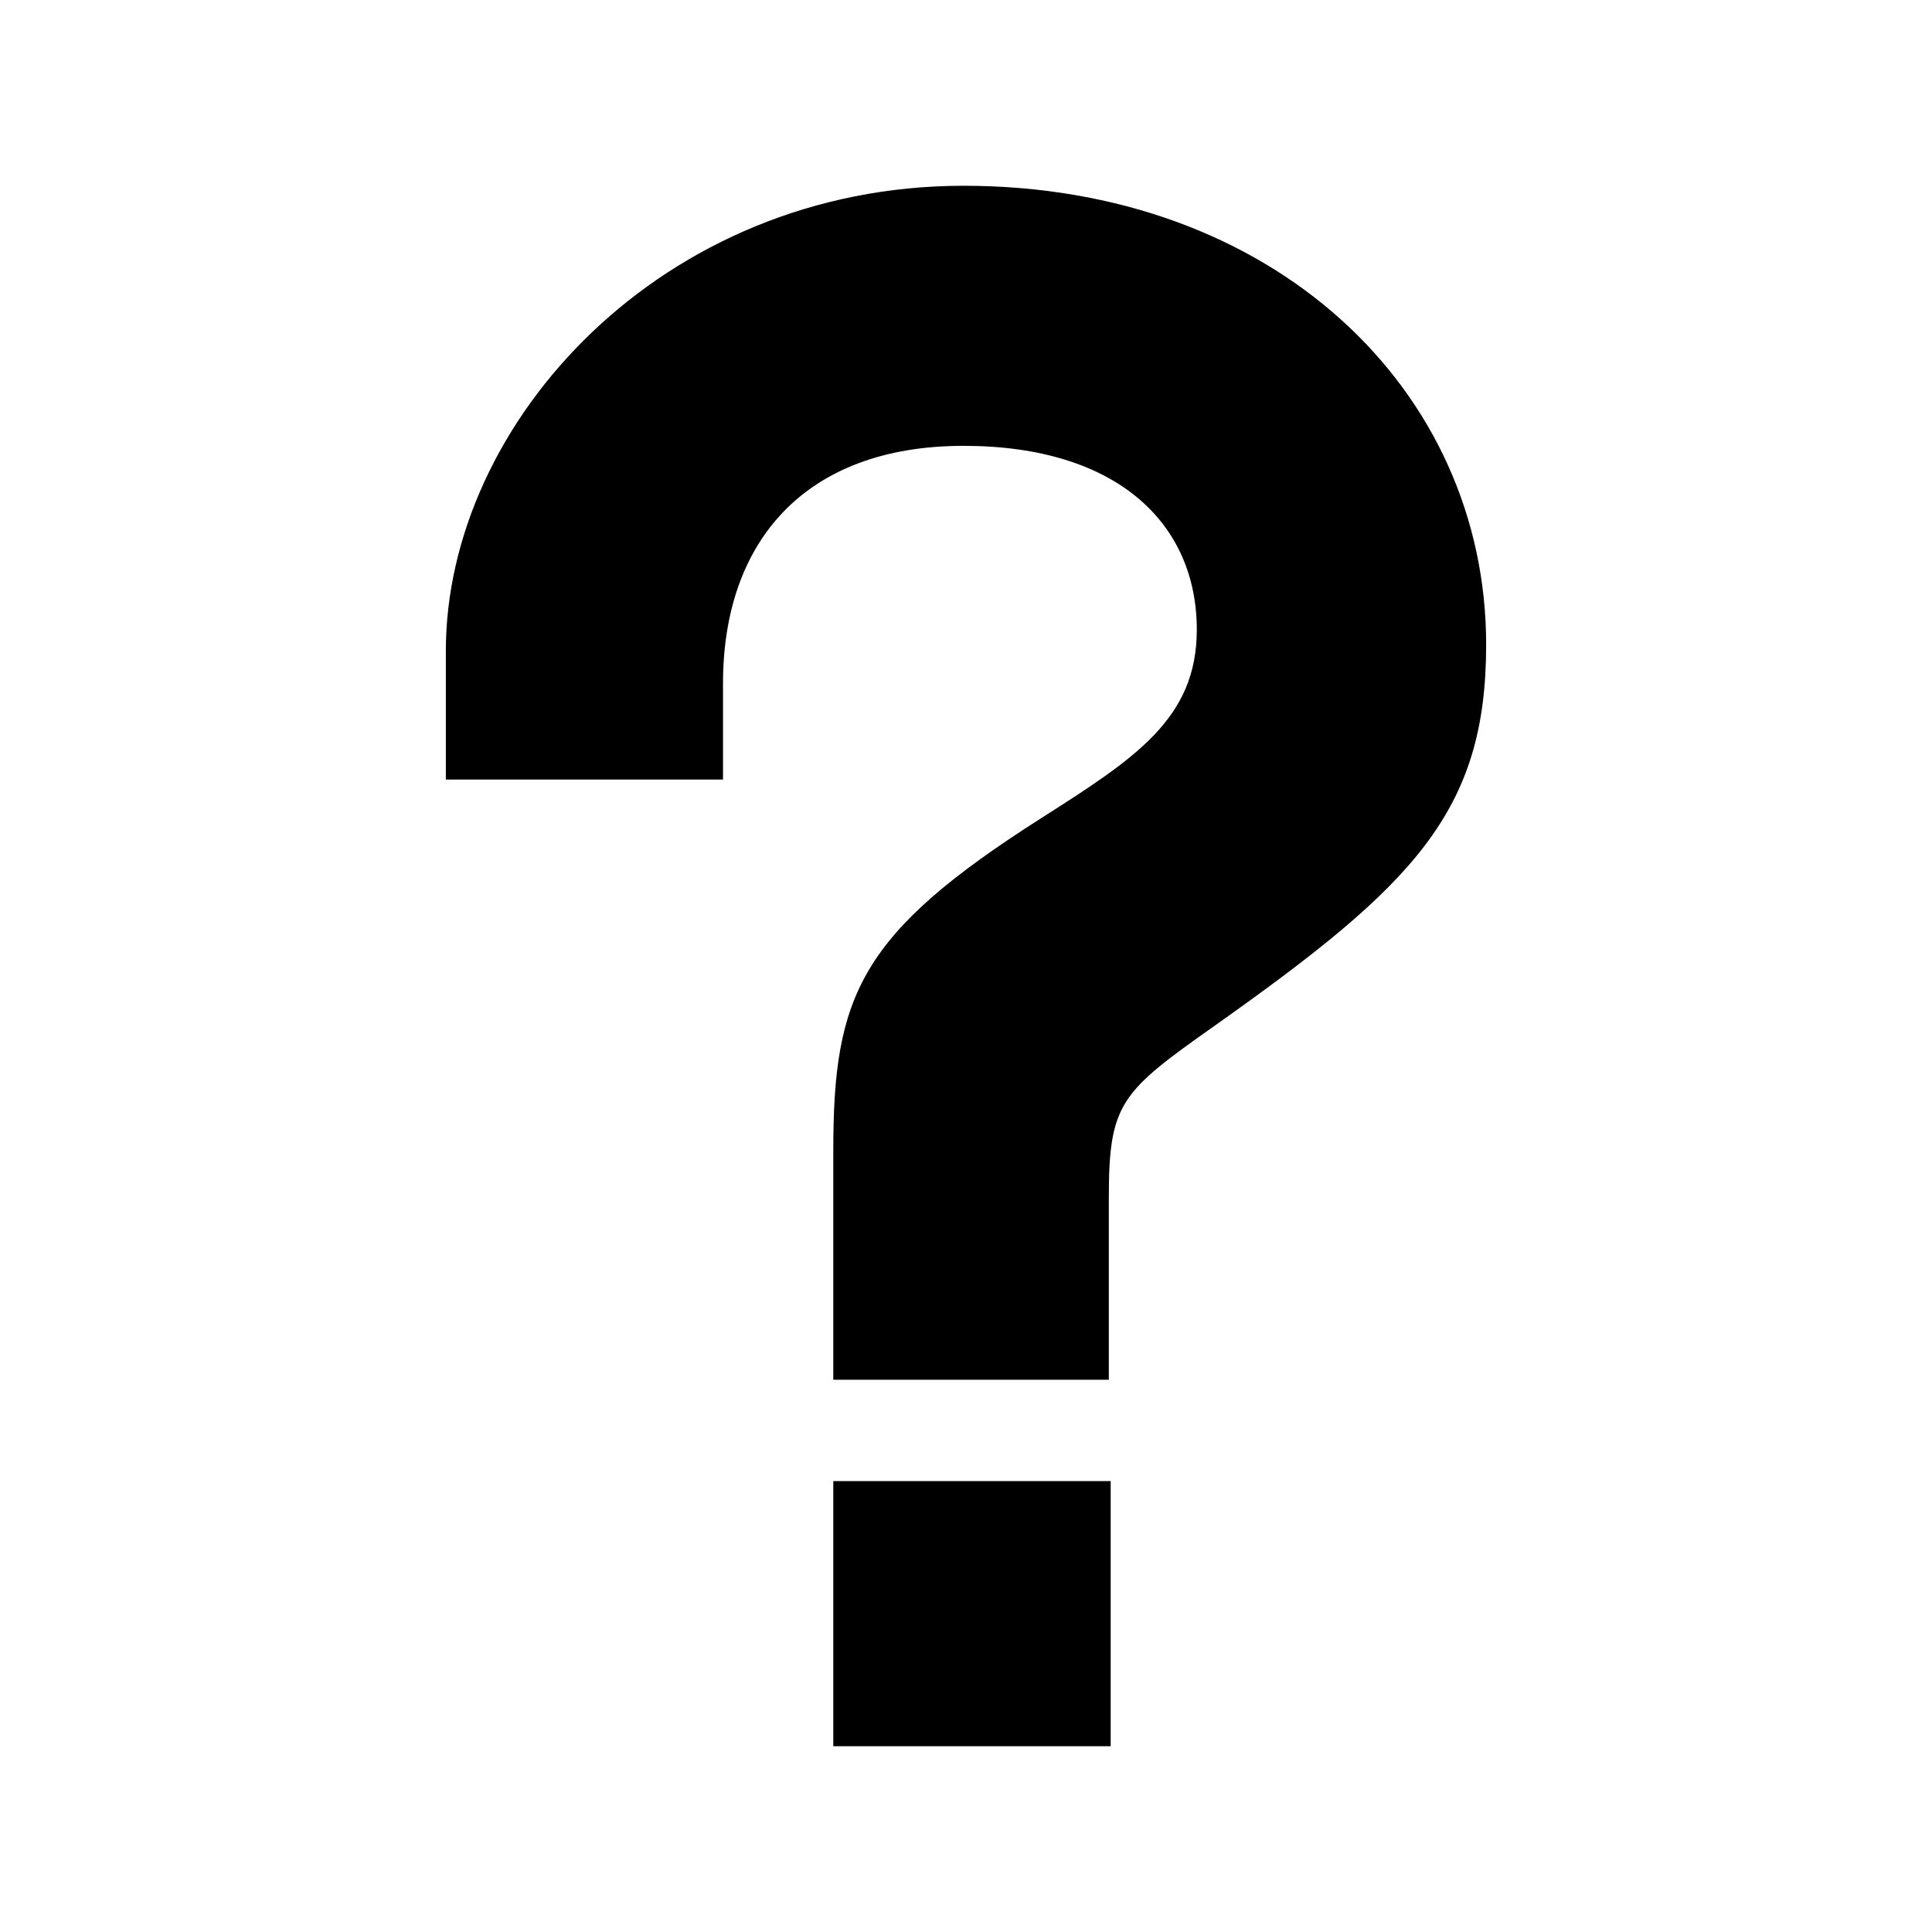 <?xml version="1.0" encoding="utf-8"?>
<!-- Generator: Adobe Illustrator 16.0.0, SVG Export Plug-In . SVG Version: 6.00 Build 0)  -->
<!DOCTYPE svg PUBLIC "-//W3C//DTD SVG 1.0//EN" "http://www.w3.org/TR/2001/REC-SVG-20010904/DTD/svg10.dtd">
<svg version="1.0" xmlns="http://www.w3.org/2000/svg" xmlns:xlink="http://www.w3.org/1999/xlink" x="0px" y="0px" width="26px"
	 height="26px" viewBox="0 0 26 26" enable-background="new 0 0 26 26" xml:space="preserve">
<g id="Layer_14_1_" opacity="0.9">
	<rect opacity="0" fill="#9E4222" width="26" height="26"/>
</g>
<g id="Layer_6">
	<g>
		<path d="M12.967,2.5C8.914,2.5,6,5.679,6,8.76c0,0.406,0,1.731,0,1.731h3.73c0,0,0-0.824,0-1.293C9.73,7.281,10.839,6,12.967,6
			c2.079,0,3.139,1.055,3.139,2.474c0,1.198-0.828,1.73-2.101,2.541c-2.431,1.549-2.791,2.376-2.791,4.467c0,0.514,0,3.086,0,3.086
			h3.708c0,0,0-2.072,0-2.449c0-1.276,0.163-1.424,1.42-2.312C19.018,11.913,20,10.935,20,8.677C20,5.242,17.134,2.5,12.967,2.5z"/>
		<rect x="11.214" y="19.932" width="3.733" height="3.568"/>
	</g>
</g>
</svg>
